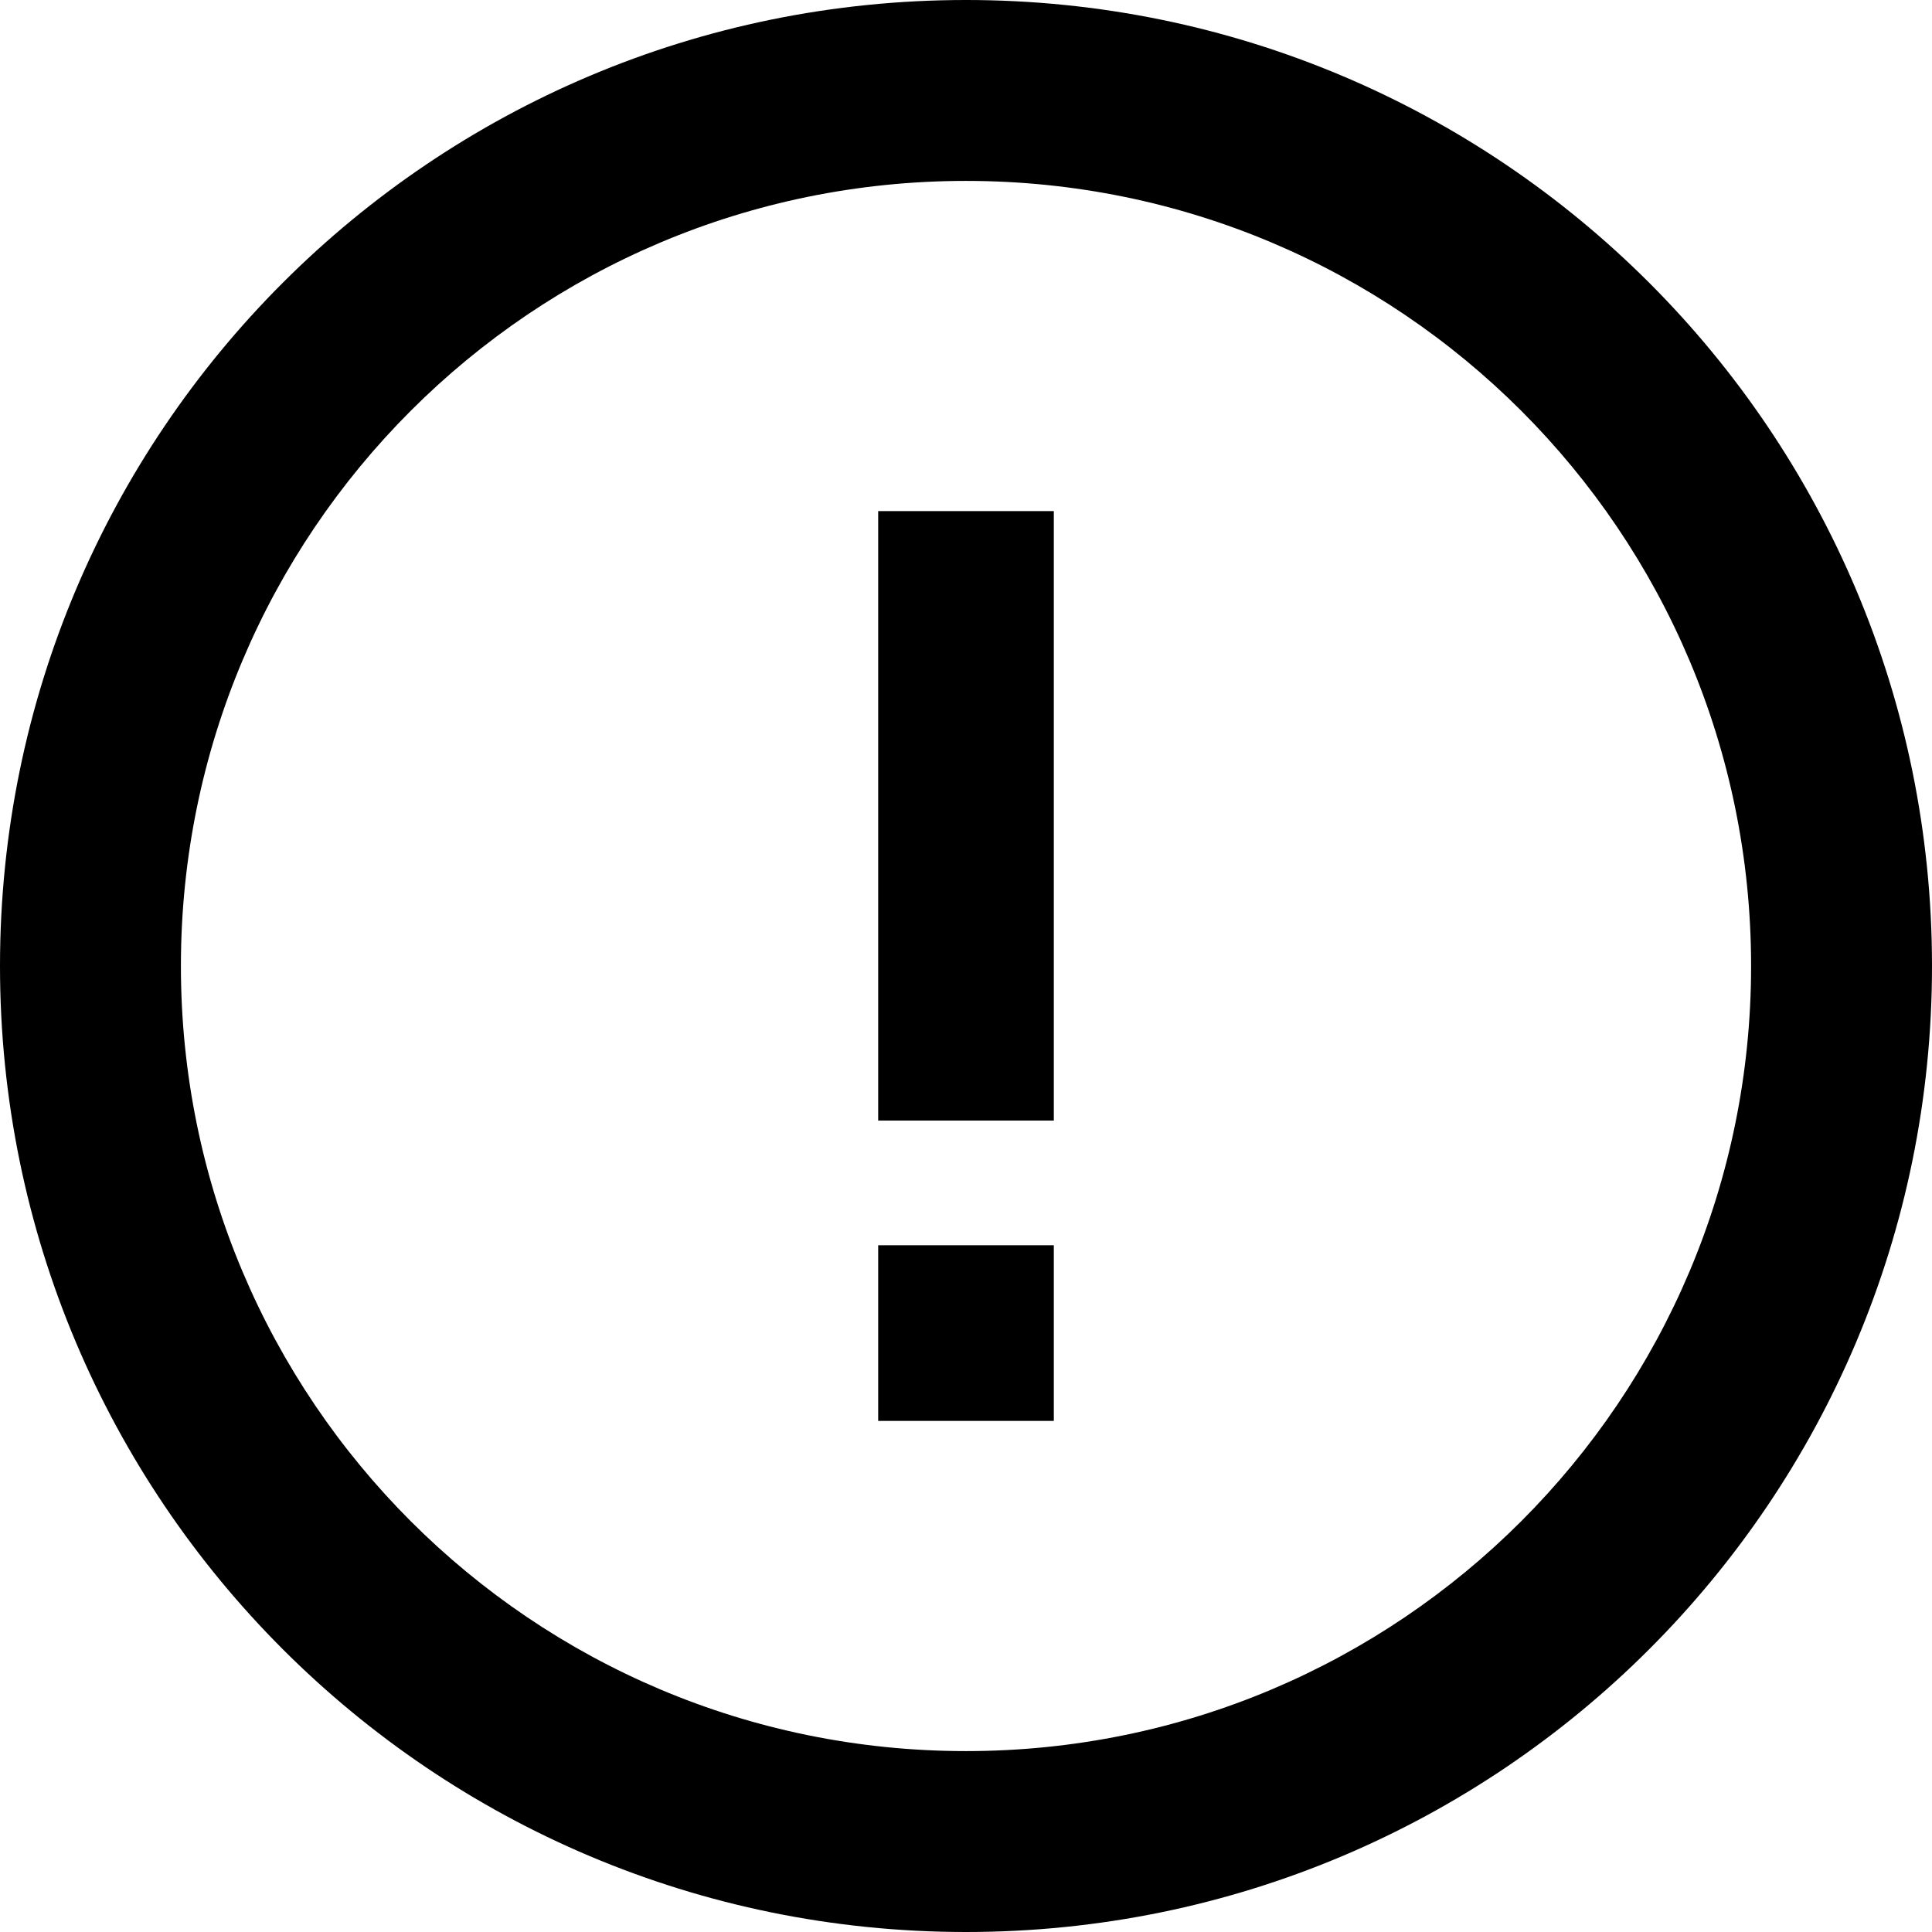 <svg viewBox="0 0 11 11" xmlns="http://www.w3.org/2000/svg">
  <path d="M6 8.09H5V7.09H6V8.09ZM6 6.38H5V2.91H6V6.38Z" />
  <path d="M5.5 11C2.46 11 0 8.54 0 5.5C0 2.46 2.46 0 5.5 0C8.54 0 11 2.46 11 5.5C11 8.54 8.54 11 5.5 11ZM5.5 9.97C7.97 9.97 9.97 7.97 9.97 5.5C9.97 3.03 7.97 1.03 5.5 1.03C3.03 1.03 1.03 3.03 1.03 5.5C1.03 7.97 3.03 9.97 5.5 9.97Z" />
</svg>
